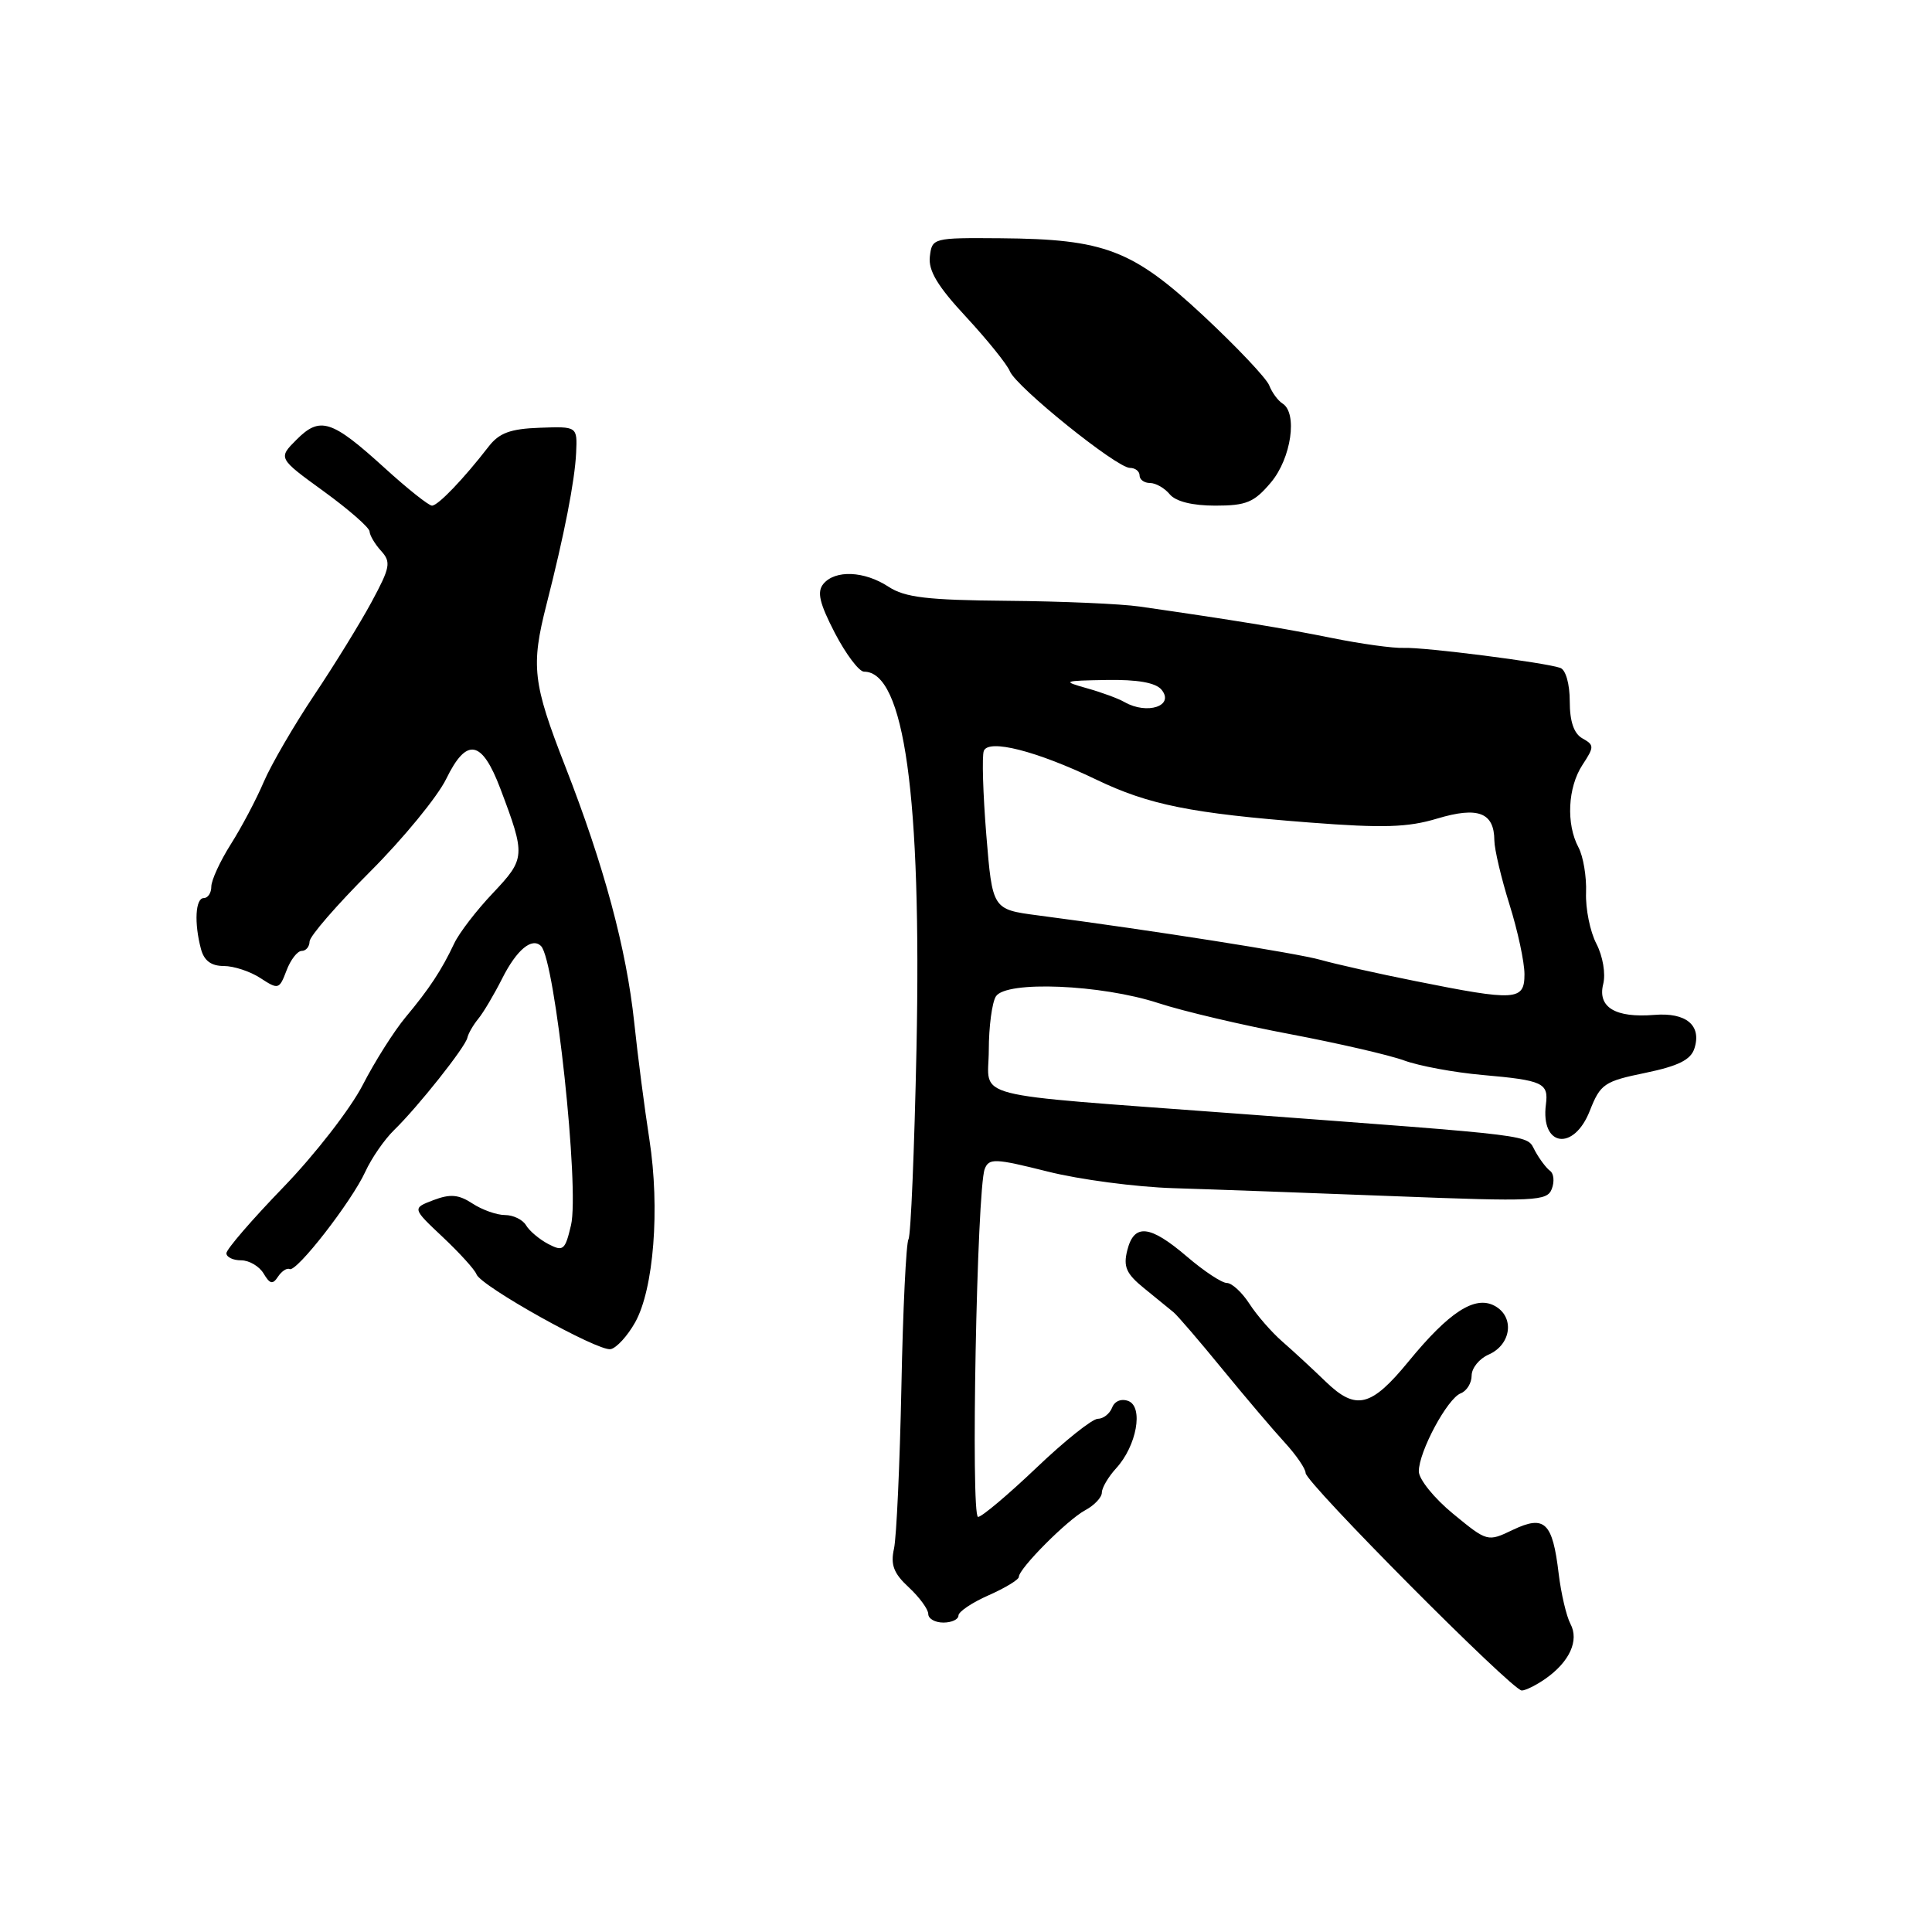 <?xml version="1.0" encoding="UTF-8" standalone="no"?>
<!DOCTYPE svg PUBLIC "-//W3C//DTD SVG 1.1//EN" "http://www.w3.org/Graphics/SVG/1.1/DTD/svg11.dtd" >
<svg xmlns="http://www.w3.org/2000/svg" xmlns:xlink="http://www.w3.org/1999/xlink" version="1.1" viewBox="0 0 256 256">
 <g >
 <path fill="currentColor"
d=" M 204.77 222.45 C 207.98 220.20 209.27 217.37 208.09 215.17 C 207.56 214.17 206.85 211.16 206.53 208.50 C 205.72 201.70 204.68 200.71 200.47 202.71 C 197.11 204.32 197.08 204.31 192.55 200.59 C 190.05 198.54 188.00 196.01 188.00 194.96 C 188.00 192.35 191.79 185.29 193.56 184.62 C 194.35 184.31 195.00 183.26 195.00 182.27 C 195.00 181.28 196.01 180.03 197.25 179.49 C 200.28 178.16 200.73 174.46 198.03 173.02 C 195.43 171.63 192.01 173.84 186.64 180.40 C 181.68 186.45 179.68 186.94 175.69 183.10 C 173.94 181.41 171.34 179.00 169.91 177.76 C 168.49 176.52 166.52 174.26 165.55 172.75 C 164.57 171.24 163.23 170.00 162.56 170.00 C 161.90 170.00 159.52 168.43 157.27 166.50 C 152.37 162.31 150.27 162.08 149.37 165.67 C 148.82 167.85 149.23 168.78 151.60 170.70 C 153.19 171.99 154.95 173.42 155.50 173.88 C 156.05 174.34 158.97 177.74 162.00 181.45 C 165.03 185.15 168.74 189.52 170.25 191.16 C 171.76 192.81 173.00 194.62 173.00 195.18 C 173.00 196.46 200.37 224.00 201.64 224.00 C 202.14 224.00 203.55 223.30 204.77 222.45 Z  M 127.00 214.07 C 127.00 213.56 128.80 212.35 131.00 211.38 C 133.20 210.41 135.00 209.31 135.00 208.95 C 135.00 207.84 141.44 201.37 143.80 200.11 C 145.01 199.46 146.00 198.41 146.00 197.78 C 146.00 197.15 146.85 195.70 147.89 194.56 C 150.61 191.60 151.55 186.43 149.51 185.64 C 148.58 185.29 147.69 185.65 147.36 186.52 C 147.04 187.33 146.19 188.00 145.46 188.00 C 144.73 188.00 141.07 190.92 137.32 194.50 C 133.57 198.07 130.09 201.00 129.60 201.00 C 128.61 201.00 129.44 157.57 130.48 154.90 C 131.04 153.45 131.82 153.48 138.80 155.23 C 143.03 156.30 150.55 157.29 155.50 157.44 C 160.45 157.59 173.60 158.07 184.73 158.50 C 203.47 159.23 205.00 159.16 205.62 157.54 C 205.99 156.58 205.89 155.51 205.40 155.15 C 204.90 154.79 204.00 153.60 203.40 152.50 C 202.19 150.31 204.50 150.59 163.50 147.53 C 127.62 144.85 131.00 145.72 131.02 139.16 C 131.02 136.05 131.45 132.84 131.96 132.03 C 133.29 129.92 145.92 130.44 153.50 132.92 C 156.80 134.00 164.68 135.85 171.00 137.04 C 177.32 138.24 184.10 139.80 186.06 140.52 C 188.02 141.24 192.69 142.11 196.44 142.44 C 204.46 143.15 205.21 143.49 204.84 146.35 C 204.12 151.95 208.54 152.59 210.66 147.18 C 212.06 143.63 212.56 143.28 218.02 142.16 C 222.40 141.25 224.04 140.43 224.52 138.92 C 225.50 135.86 223.42 134.13 219.20 134.48 C 214.05 134.90 211.67 133.47 212.43 130.41 C 212.78 129.03 212.39 126.72 211.53 125.05 C 210.69 123.44 210.08 120.39 210.16 118.28 C 210.24 116.17 209.79 113.48 209.16 112.29 C 207.50 109.19 207.73 104.34 209.68 101.36 C 211.26 98.95 211.26 98.73 209.68 97.84 C 208.55 97.21 208.00 95.61 208.00 92.92 C 208.00 90.64 207.47 88.75 206.75 88.50 C 204.72 87.78 188.72 85.74 186.00 85.85 C 184.62 85.91 180.35 85.32 176.50 84.54 C 170.12 83.25 163.39 82.15 151.00 80.37 C 148.53 80.01 140.63 79.67 133.46 79.61 C 122.86 79.52 119.92 79.17 117.74 77.75 C 114.54 75.65 110.67 75.48 109.10 77.37 C 108.23 78.43 108.58 79.92 110.62 83.87 C 112.09 86.69 113.83 89.00 114.49 89.00 C 119.83 89.00 122.12 105.43 121.44 138.93 C 121.16 152.32 120.69 163.70 120.38 164.20 C 120.07 164.70 119.64 173.51 119.44 183.78 C 119.23 194.05 118.79 203.69 118.46 205.20 C 117.98 207.35 118.42 208.49 120.43 210.34 C 121.84 211.66 123.00 213.24 123.00 213.86 C 123.00 214.49 123.90 215.00 125.00 215.00 C 126.10 215.00 127.00 214.58 127.00 214.07 Z  M 84.16 175.22 C 86.63 170.80 87.46 160.13 86.05 151.00 C 85.41 146.88 84.50 139.90 84.04 135.50 C 83.00 125.71 80.04 114.71 74.88 101.50 C 70.59 90.50 70.33 88.26 72.42 80.07 C 74.77 70.86 76.17 63.70 76.34 60.00 C 76.50 56.50 76.50 56.50 71.51 56.68 C 67.61 56.82 66.14 57.37 64.74 59.18 C 61.44 63.45 58.04 67.00 57.24 67.00 C 56.81 67.00 53.99 64.76 50.98 62.02 C 43.96 55.63 42.41 55.13 39.30 58.25 C 36.84 60.71 36.84 60.71 42.89 65.10 C 46.22 67.52 48.95 69.91 48.97 70.42 C 48.99 70.93 49.67 72.09 50.50 73.00 C 51.84 74.48 51.71 75.18 49.25 79.74 C 47.74 82.54 44.31 88.11 41.63 92.11 C 38.95 96.12 35.95 101.28 34.96 103.58 C 33.98 105.89 32.01 109.62 30.58 111.87 C 29.16 114.12 28.00 116.64 28.00 117.48 C 28.00 118.32 27.55 119.00 27.00 119.00 C 25.89 119.00 25.71 122.30 26.63 125.75 C 27.04 127.30 27.99 128.00 29.65 128.00 C 30.98 128.00 33.17 128.72 34.52 129.61 C 36.88 131.15 37.01 131.11 37.96 128.61 C 38.50 127.17 39.41 126.00 39.98 126.00 C 40.54 126.00 41.01 125.44 41.02 124.75 C 41.03 124.06 44.64 119.90 49.04 115.50 C 53.44 111.10 57.98 105.56 59.13 103.20 C 61.83 97.66 63.85 98.03 66.30 104.50 C 69.66 113.40 69.63 113.76 65.32 118.33 C 63.14 120.62 60.84 123.62 60.19 125.00 C 58.51 128.56 56.89 131.02 53.74 134.79 C 52.23 136.60 49.66 140.65 48.05 143.79 C 46.43 146.93 41.71 153.01 37.55 157.31 C 33.40 161.60 30.00 165.54 30.00 166.06 C 30.00 166.58 30.88 167.00 31.95 167.00 C 33.02 167.00 34.36 167.79 34.93 168.75 C 35.76 170.15 36.14 170.24 36.84 169.16 C 37.33 168.43 38.02 167.98 38.37 168.16 C 39.28 168.63 46.60 159.20 48.41 155.25 C 49.23 153.46 50.94 150.99 52.21 149.75 C 55.36 146.69 61.68 138.73 61.93 137.50 C 62.05 136.95 62.70 135.82 63.37 135.00 C 64.05 134.18 65.48 131.76 66.55 129.64 C 68.46 125.85 70.49 124.16 71.69 125.36 C 73.56 127.23 76.81 157.49 75.66 162.35 C 74.88 165.66 74.63 165.87 72.65 164.84 C 71.47 164.22 70.14 163.10 69.70 162.35 C 69.26 161.61 68.01 161.00 66.92 161.00 C 65.82 161.00 63.88 160.31 62.60 159.47 C 60.77 158.27 59.66 158.18 57.44 159.02 C 54.61 160.10 54.61 160.10 58.68 163.93 C 60.92 166.04 62.92 168.25 63.13 168.84 C 63.67 170.40 79.24 179.09 80.91 178.77 C 81.69 178.62 83.15 177.02 84.16 175.22 Z  M 168.41 63.92 C 171.10 60.72 171.97 54.72 169.93 53.46 C 169.34 53.09 168.55 52.02 168.18 51.07 C 167.81 50.12 163.89 45.98 159.48 41.86 C 150.06 33.09 146.39 31.68 132.58 31.57 C 123.61 31.50 123.50 31.53 123.21 34.00 C 122.99 35.86 124.24 37.94 128.02 42.00 C 130.82 45.03 133.43 48.26 133.81 49.19 C 134.67 51.29 147.97 62.00 149.72 62.00 C 150.43 62.00 151.00 62.45 151.00 63.00 C 151.00 63.55 151.62 64.00 152.38 64.00 C 153.14 64.00 154.32 64.67 155.00 65.50 C 155.79 66.45 158.00 67.00 161.03 67.00 C 165.15 67.00 166.18 66.57 168.41 63.92 Z  M 187.50 129.99 C 182.55 129.00 176.93 127.74 175.00 127.19 C 171.82 126.29 152.64 123.27 137.50 121.29 C 131.50 120.50 131.50 120.50 130.69 110.62 C 130.25 105.18 130.10 100.18 130.36 99.50 C 130.98 97.88 137.34 99.50 145.24 103.29 C 152.22 106.65 157.87 107.78 173.55 108.99 C 183.28 109.74 186.54 109.64 190.45 108.46 C 195.86 106.84 197.99 107.66 198.01 111.37 C 198.02 112.54 198.92 116.35 200.01 119.84 C 201.11 123.33 202.00 127.49 202.00 129.09 C 202.00 132.61 200.89 132.68 187.50 129.99 Z  M 149.00 93.03 C 148.18 92.55 145.93 91.73 144.00 91.19 C 140.69 90.26 140.84 90.20 146.63 90.10 C 150.73 90.03 153.13 90.46 153.90 91.38 C 155.68 93.53 152.02 94.75 149.00 93.03 Z "/>
</g>
</svg>